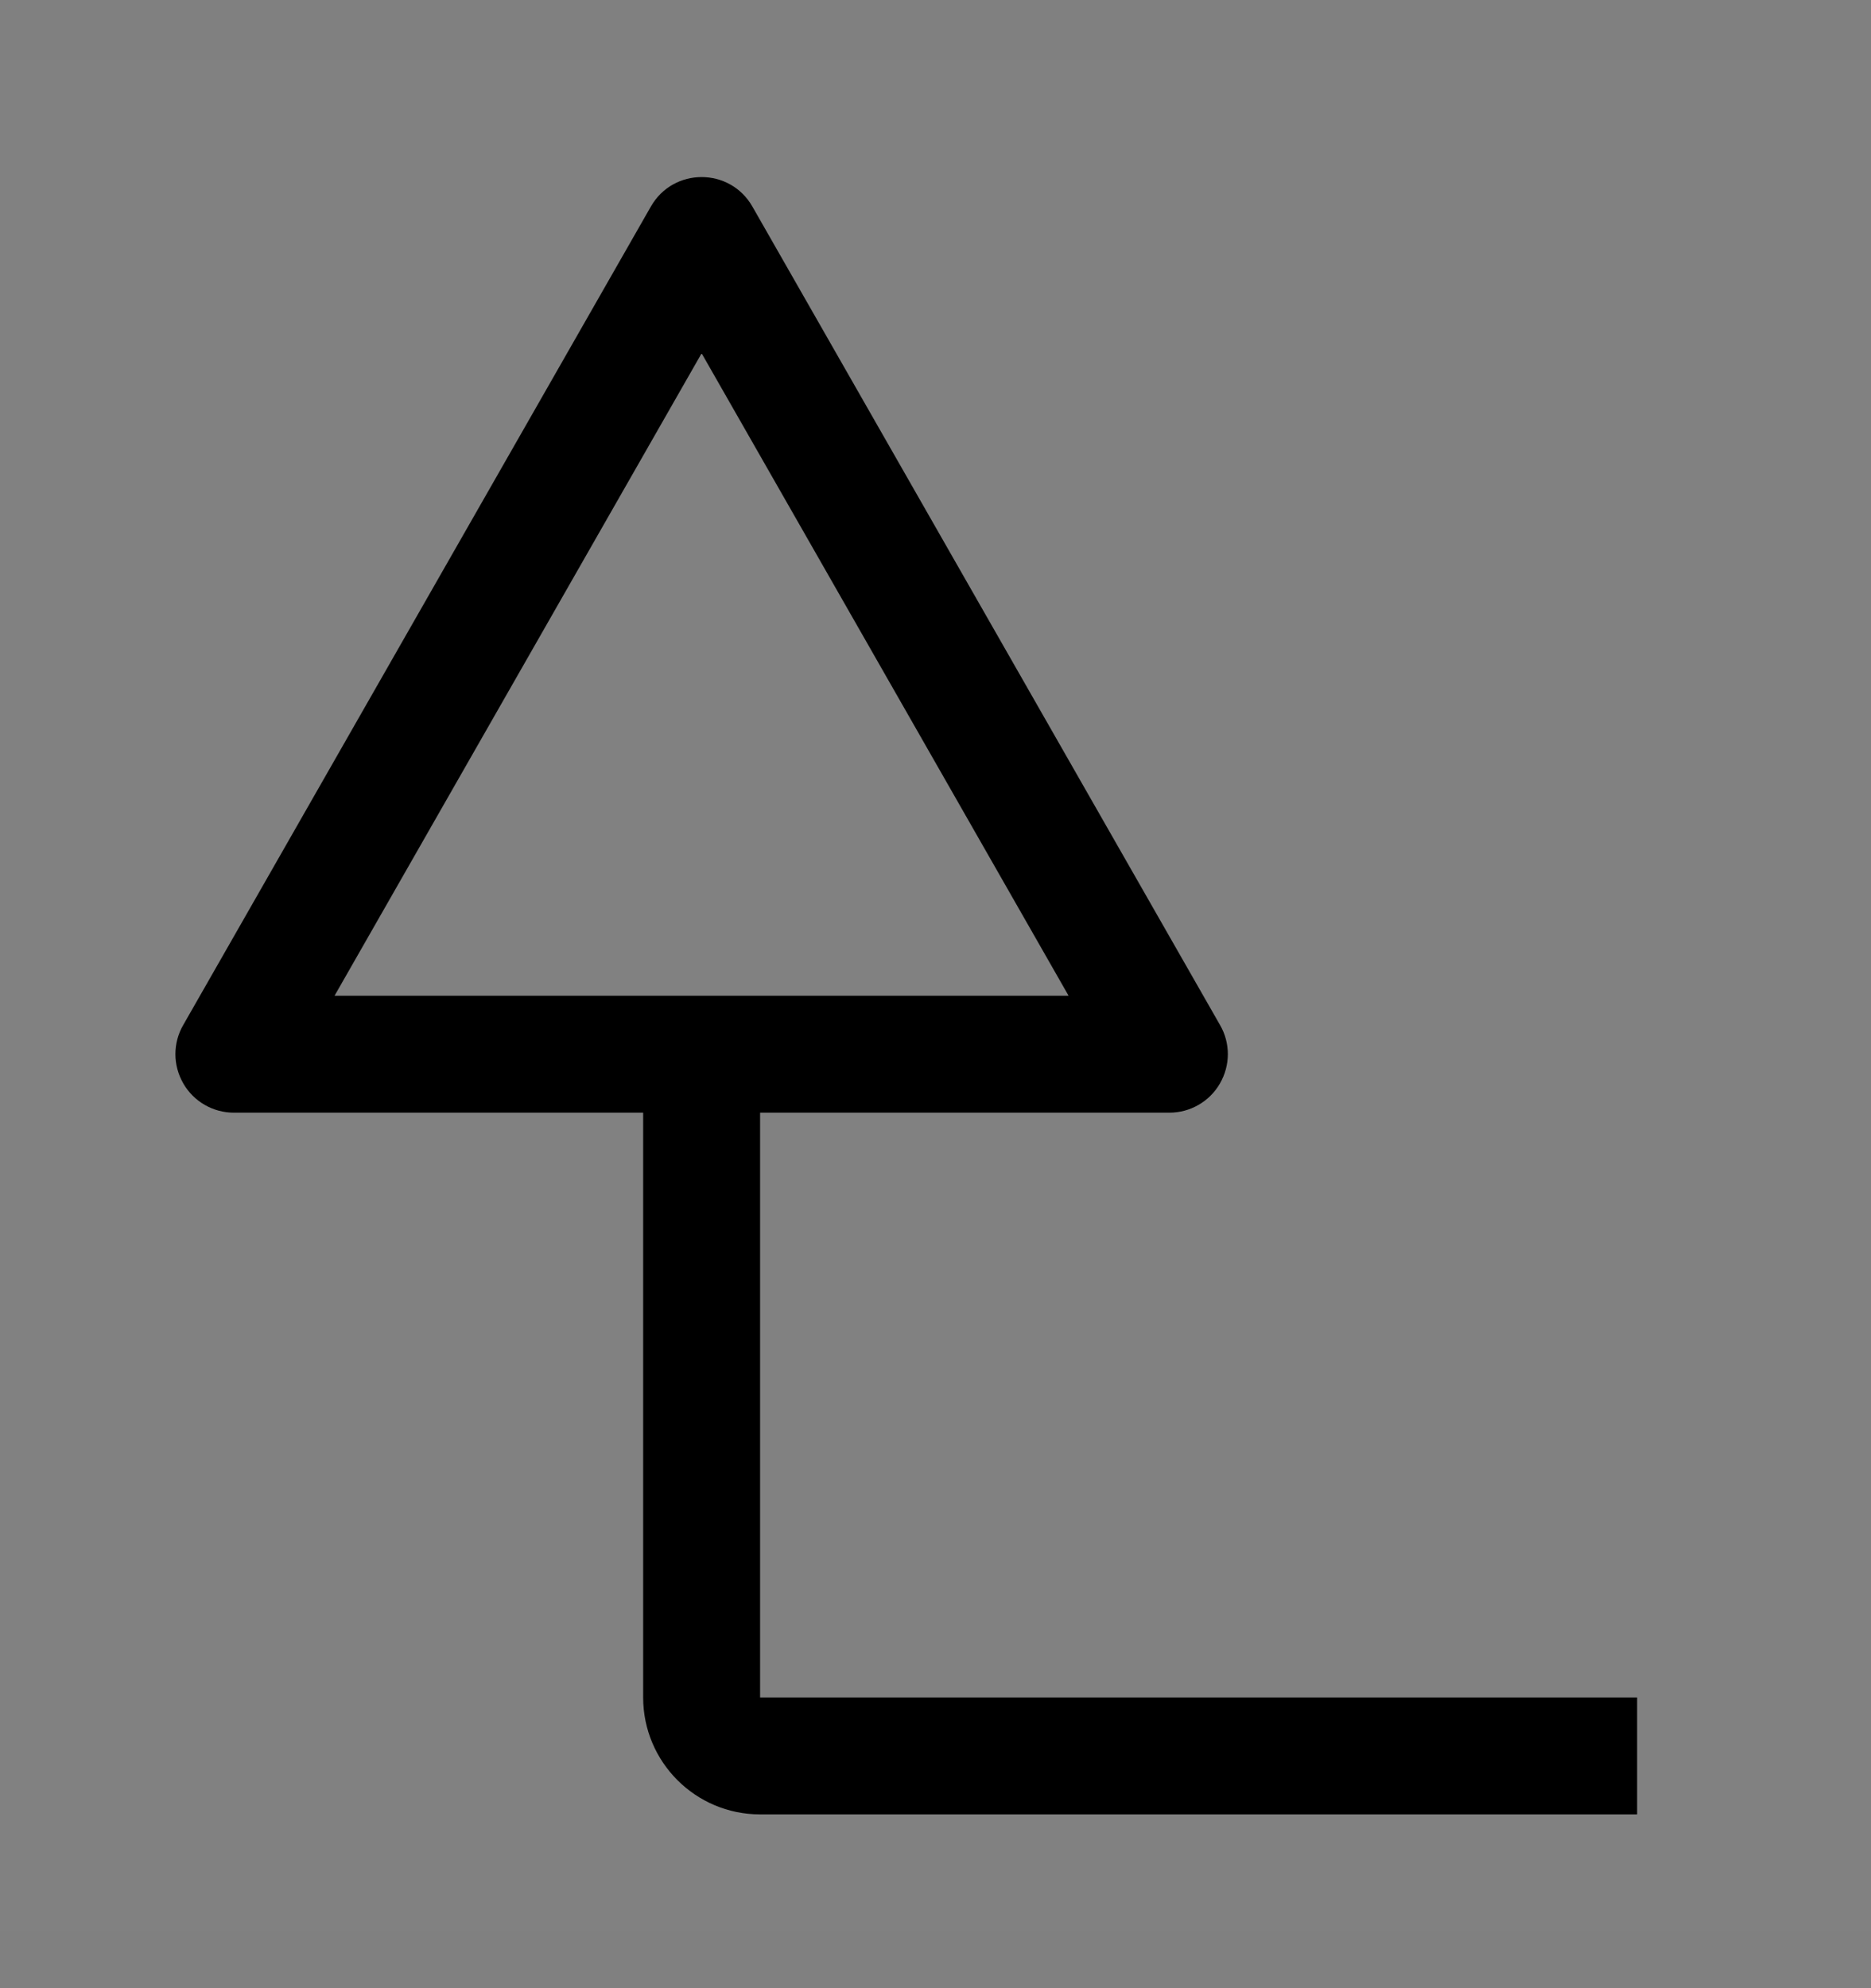 <svg viewBox="0 0 16 17" fill="none" xmlns="http://www.w3.org/2000/svg">
<rect x="0" y="0" width="16" height="17" fill="#808080" stroke="none"/>
<rect width="16" height="16" transform="translate(0 0.514)" fill="white" fill-opacity="0.01" style="mix-blend-mode:multiply"/>
<path d="M6.5 14.514V9.514H10C10.178 9.514 10.343 9.419 10.432 9.265C10.477 9.187 10.5 9.1 10.5 9.014C10.5 8.928 10.478 8.842 10.434 8.766L6.434 1.766C6.338 1.598 6.169 1.514 6 1.514C5.831 1.514 5.662 1.598 5.566 1.766L1.566 8.766C1.522 8.842 1.5 8.928 1.5 9.014C1.5 9.1 1.523 9.187 1.568 9.265C1.657 9.419 1.822 9.514 2 9.514H5.5V14.514C5.5 15.066 5.948 15.514 6.5 15.514H14V14.514H6.5ZM2.861 8.514L6 3.021L9.138 8.514H2.861Z" fill="currentColor"/>
</svg>
